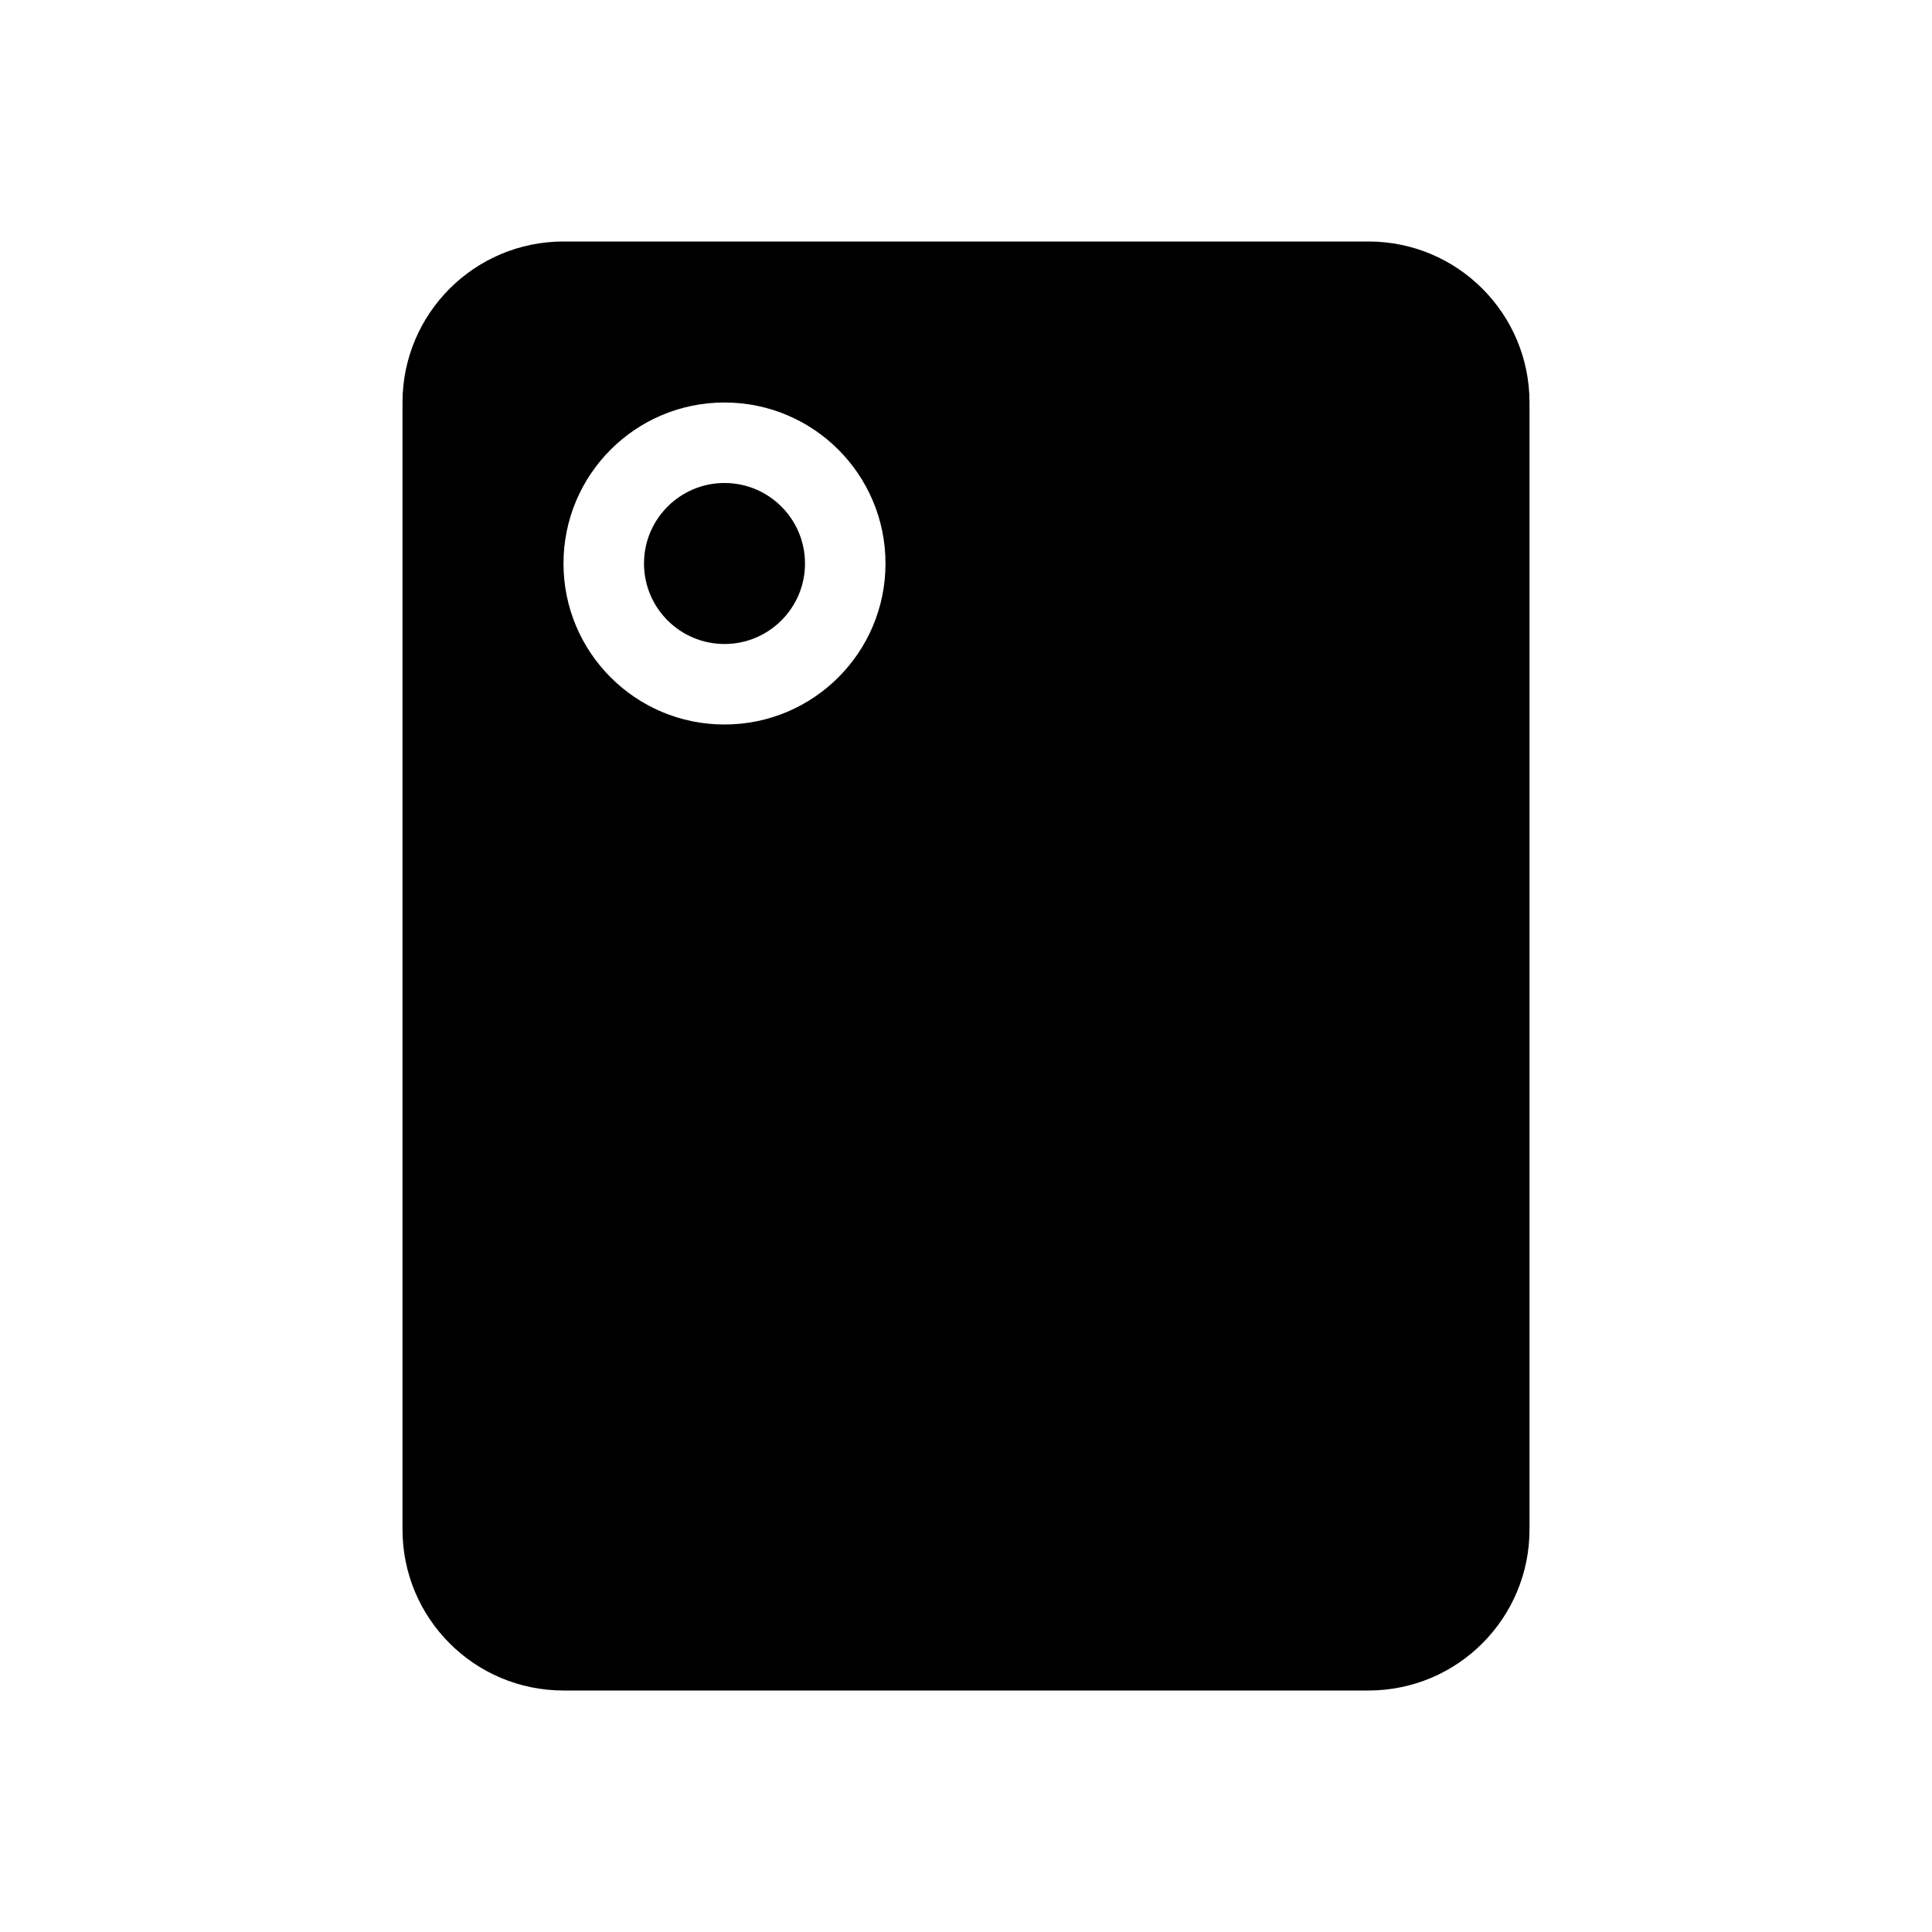 <svg xmlns="http://www.w3.org/2000/svg" viewBox="0 0 24 24" fill="none">
<path d="M9 8C9.552 8 10 7.552 10 7C10 6.448 9.552 6 9 6C8.448 6 8 6.448 8 7C8 7.552 8.448 8 9 8Z" fill="currentColor"/>
<path fillRule="evenodd" clipRule="evenodd" d="M17 3C18.105 3 19 3.895 19 5V19C19 20.105 18.105 21 17 21H7C5.895 21 5 20.105 5 19V5C5 3.895 5.895 3 7 3H17ZM12.465 5H17V16H7L7 10.465C7.588 10.805 8.271 11 9 11C11.209 11 13 9.209 13 7C13 6.271 12.805 5.588 12.465 5ZM9 5C7.895 5 7 5.895 7 7C7 8.105 7.895 9 9 9C10.105 9 11 8.105 11 7C11 5.895 10.105 5 9 5Z" fill="currentColor"/>
</svg>